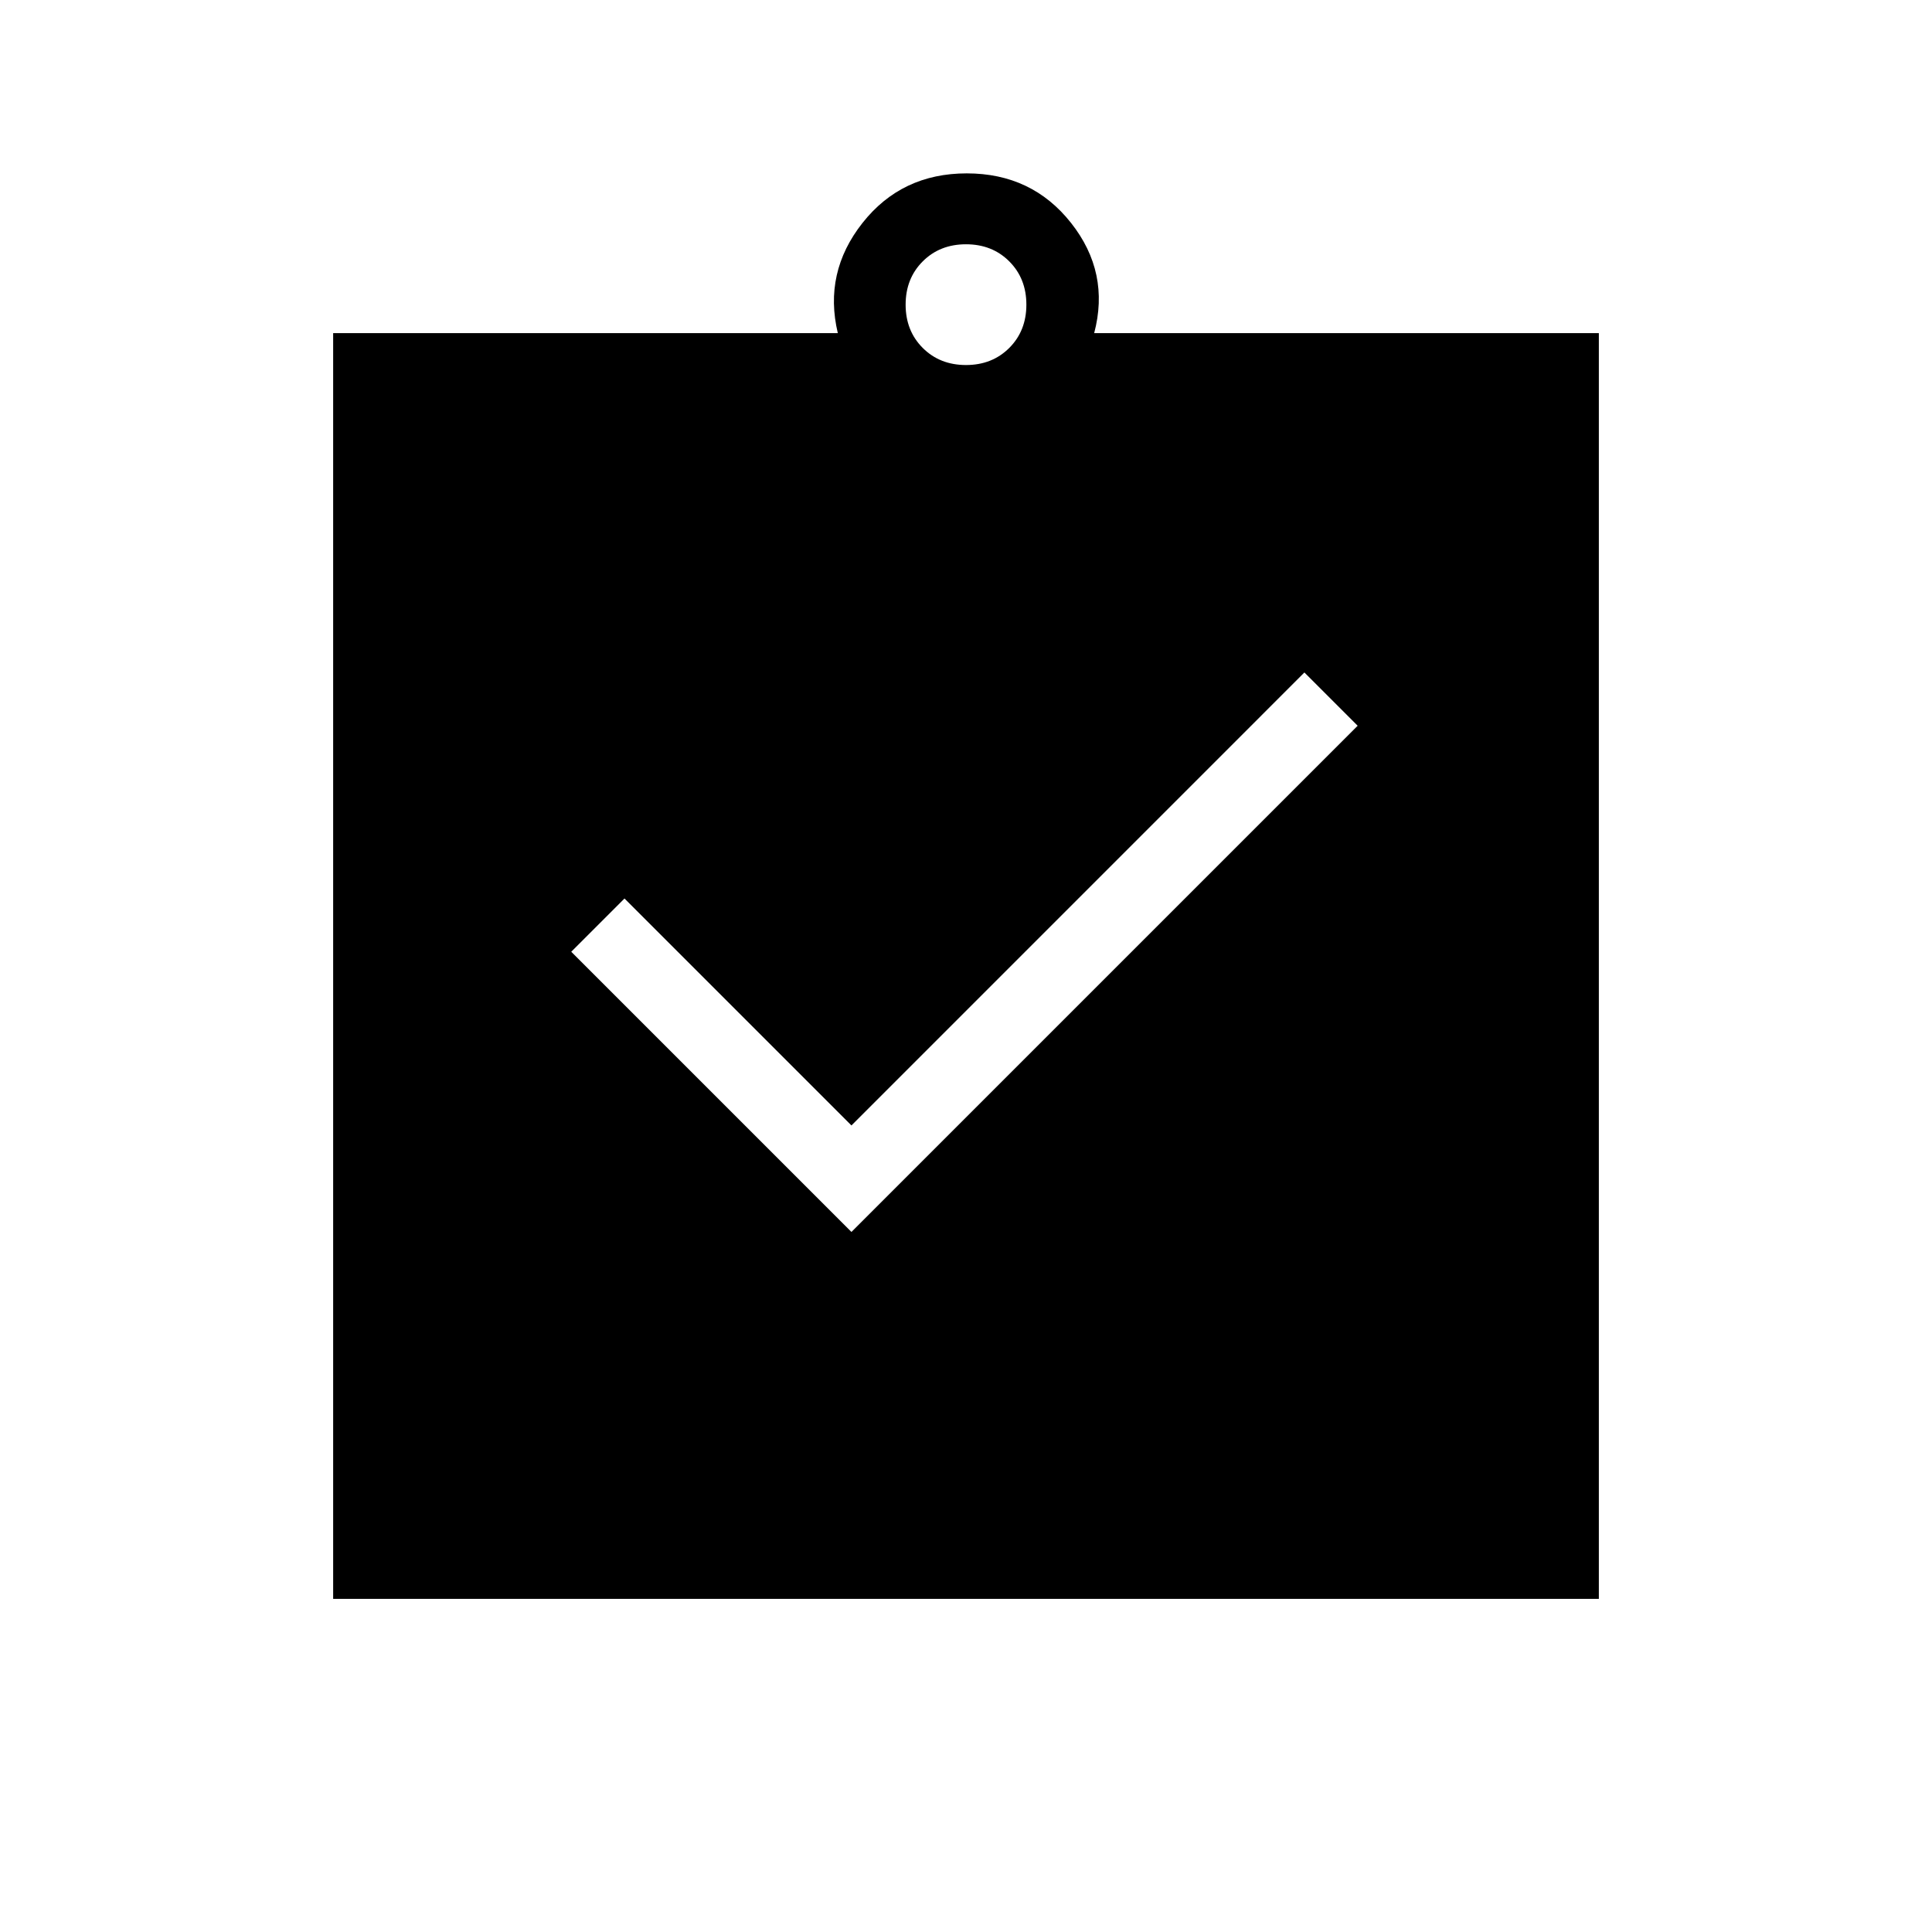 <svg xmlns="http://www.w3.org/2000/svg" height="24" viewBox="0 -960 960 960" width="24"><path d="m423.08-347.85 251.54-251.53-26.47-26.47-225.07 225.08-112.77-112.77-26.46 26.46 139.23 139.23ZM165.54-165.54v-628.92h250.77q-7.19-30.12 12.25-54.75 19.44-24.64 51.82-24.64 32.39 0 51.83 24.64 19.44 24.63 11.48 54.75h250.77v628.92H165.54ZM480-778.62q13 0 21.5-8.5t8.5-21.5q0-13-8.5-21.5t-21.5-8.5q-13 0-21.5 8.5t-8.5 21.5q0 13 8.5 21.5t21.5 8.5Z"/></svg>